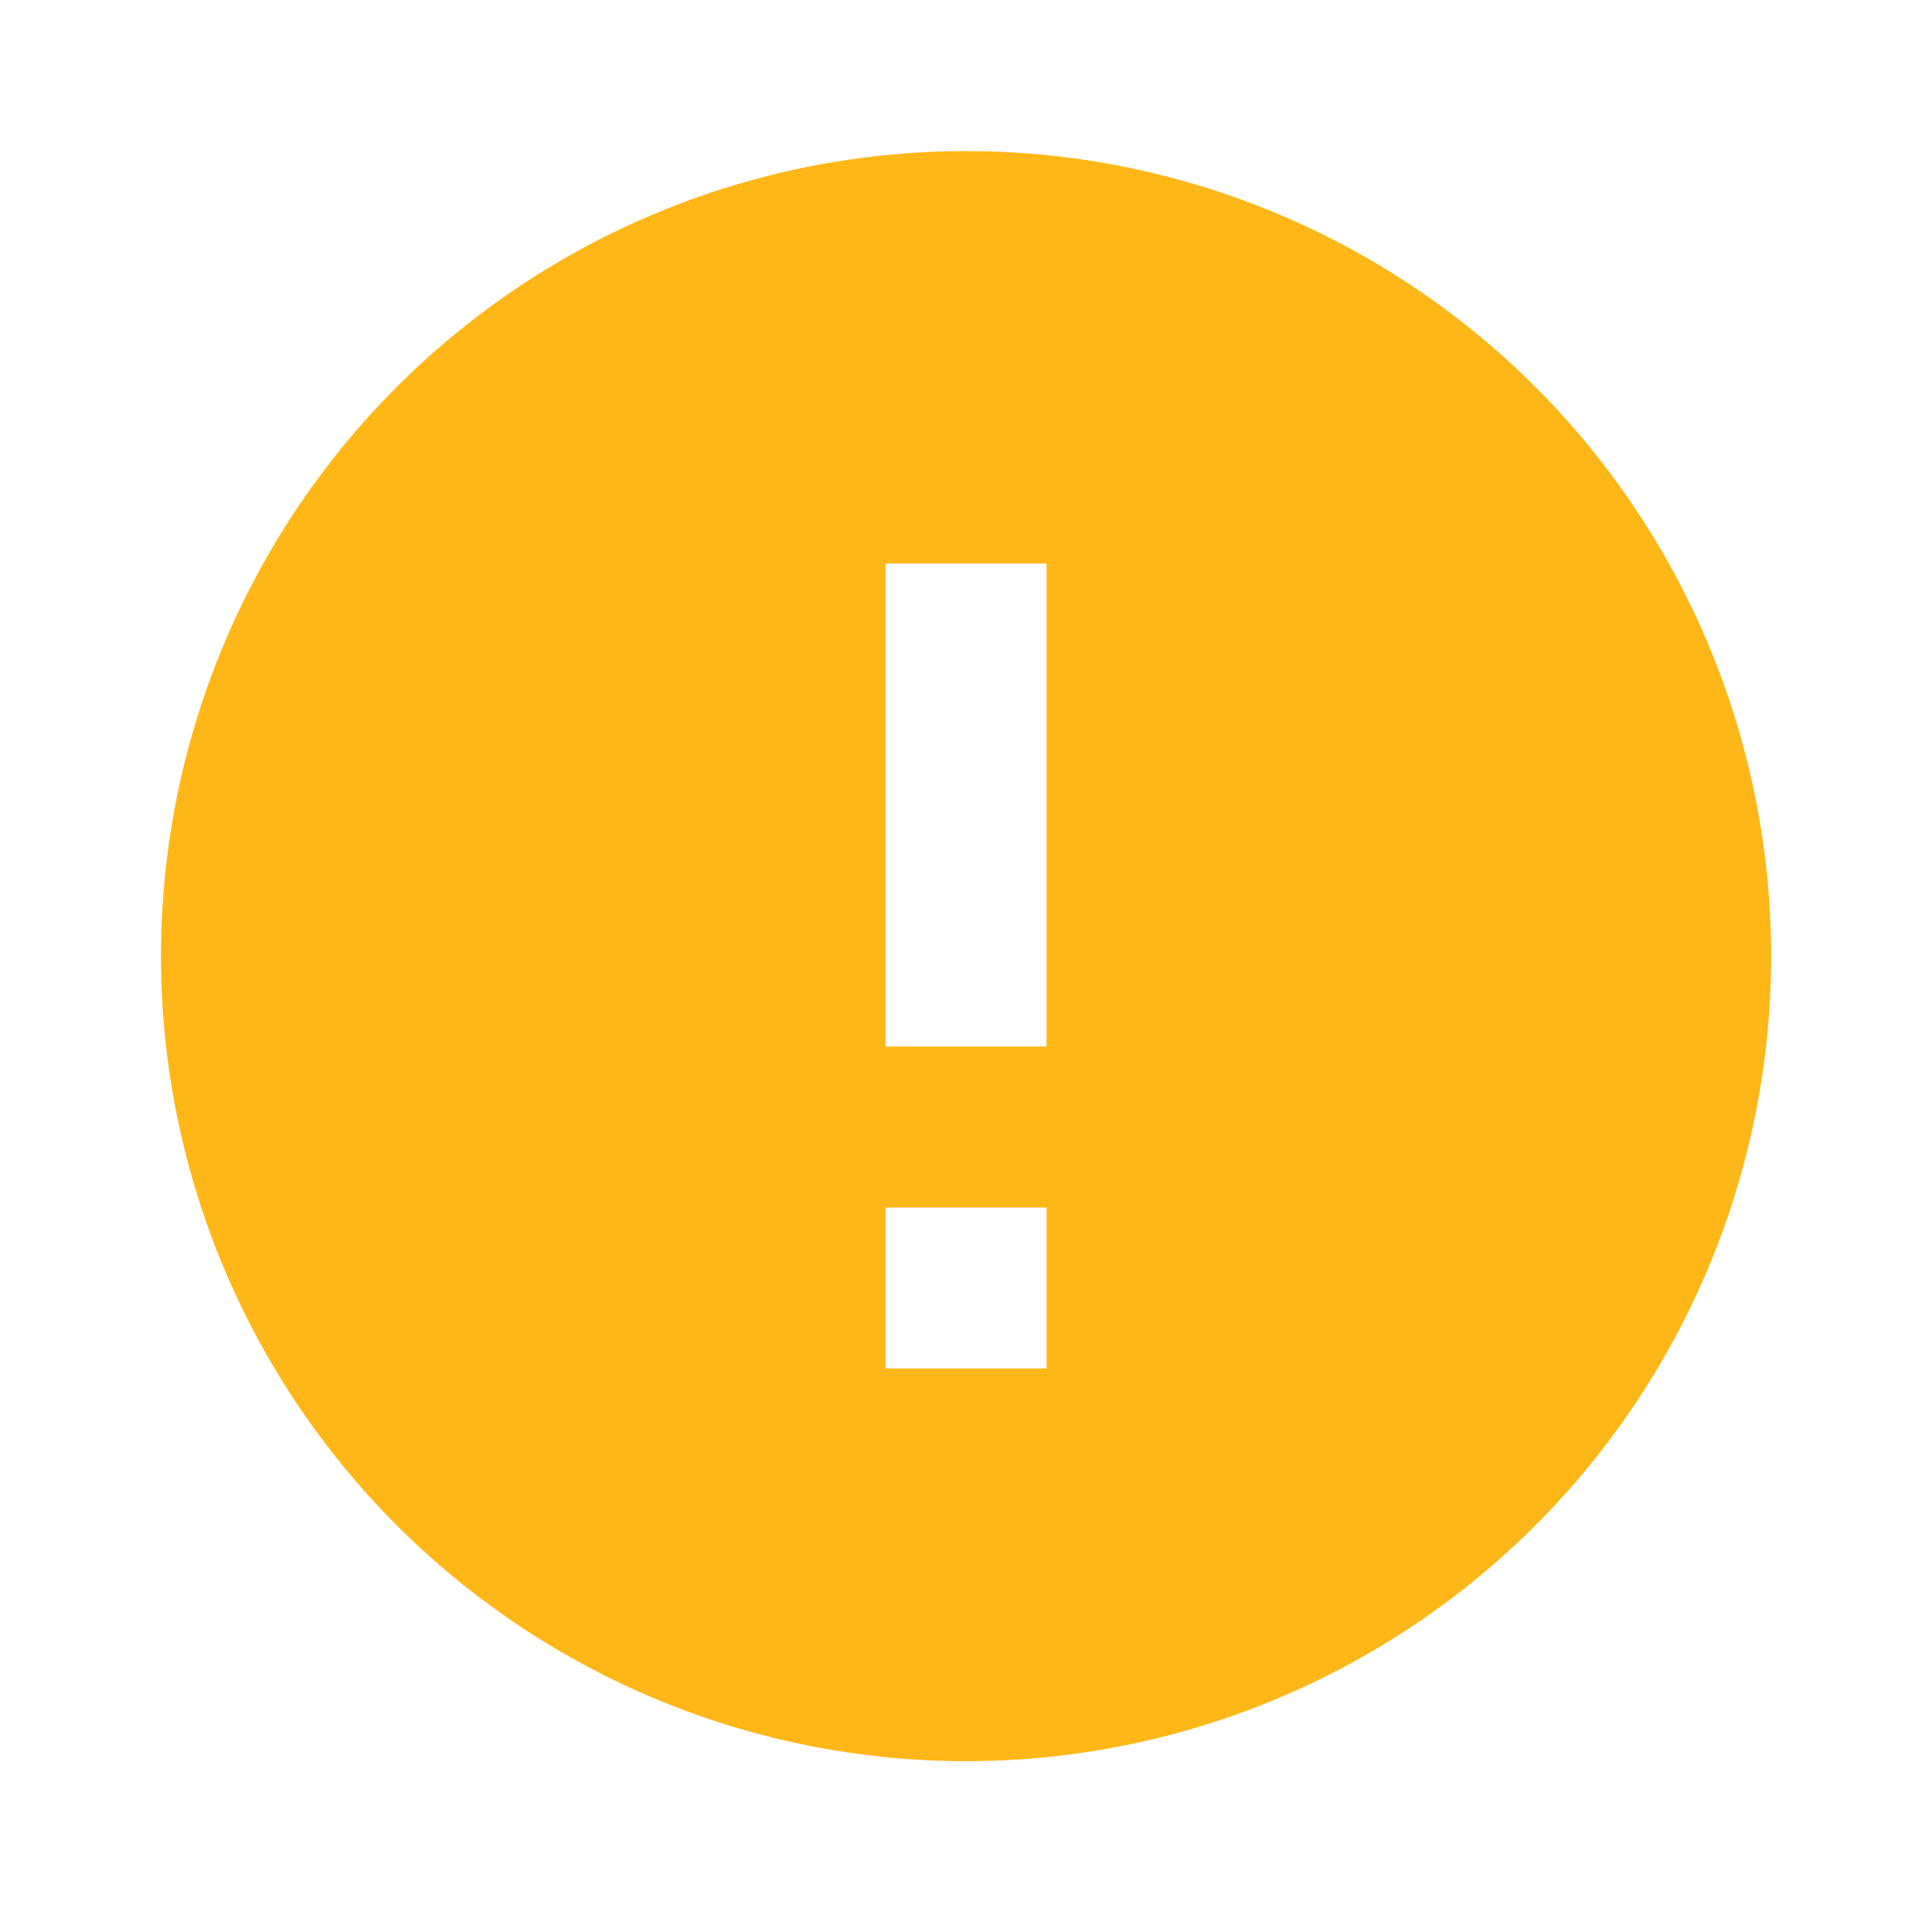 <svg xmlns="http://www.w3.org/2000/svg" width="16" height="16" viewBox="0 0 16 16"><g><g><g><g/><g><path fill="#ffb717" d="M8.667 4.667v4H7.333v-4zm0 5.333v1.333H7.333V10zm6-2A6.667 6.667 0 1 0 1.334 8a6.667 6.667 0 0 0 13.333 0z"/></g></g></g></g></svg>